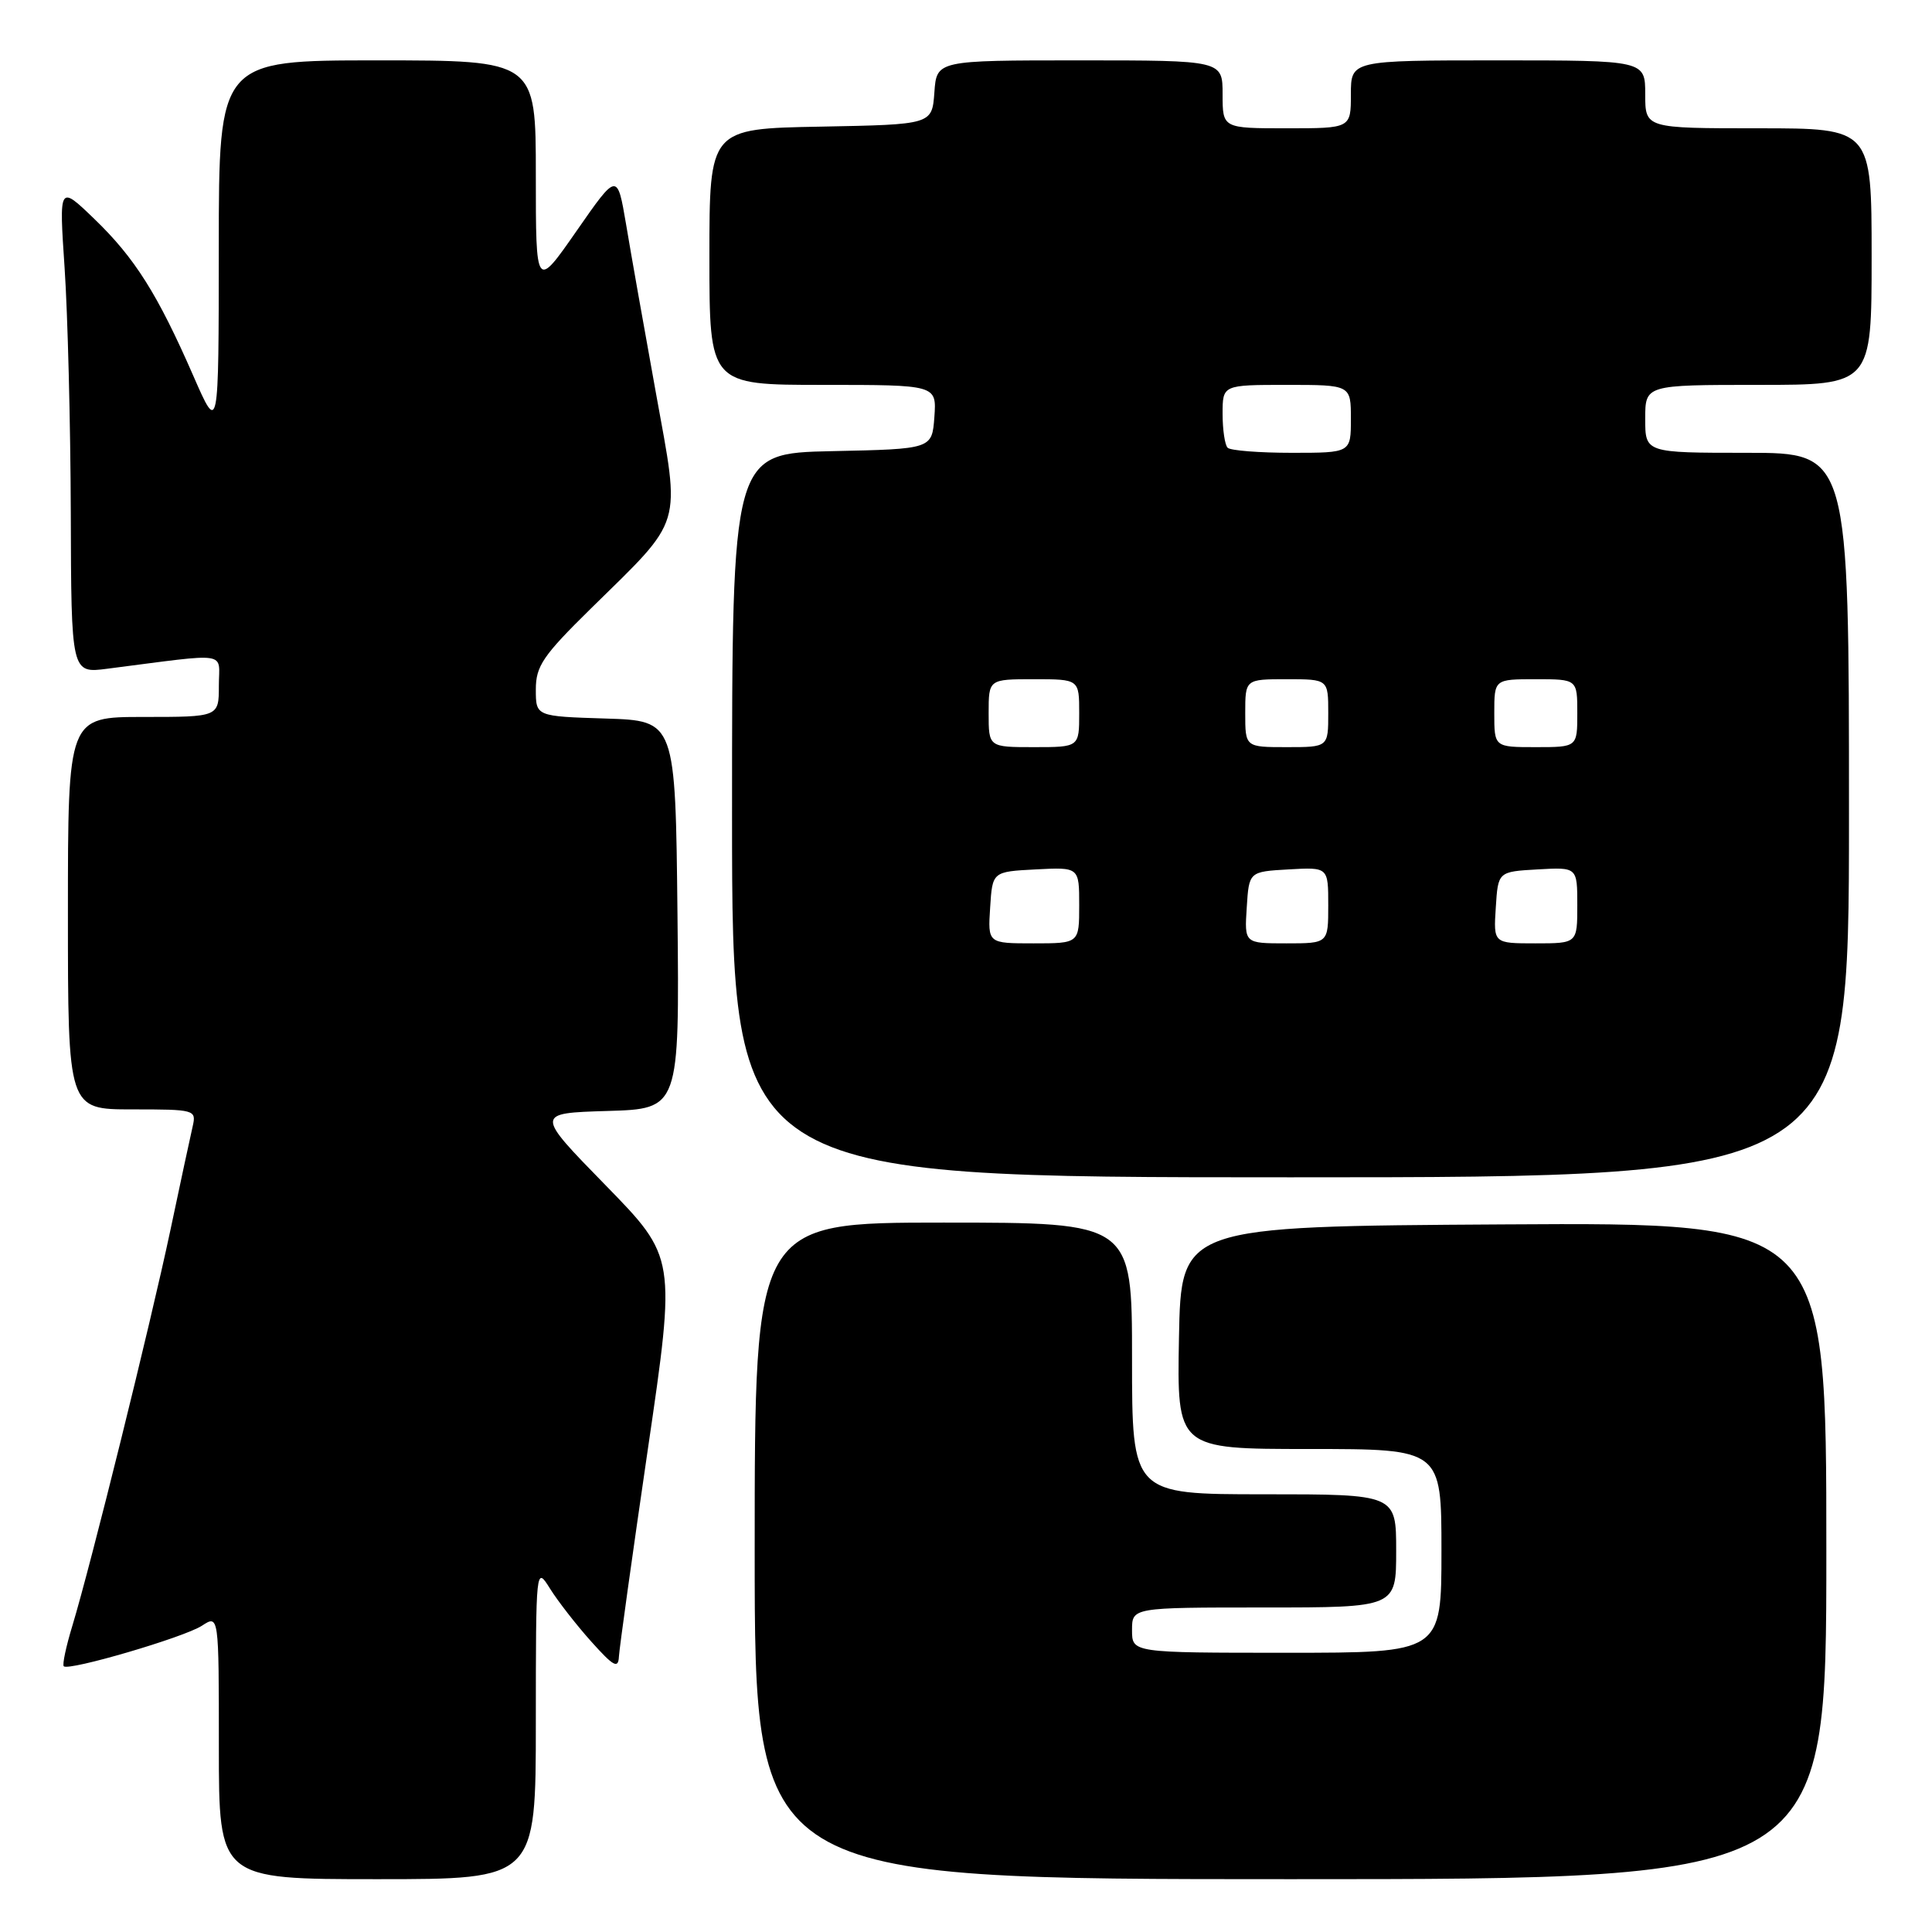 <?xml version="1.0" encoding="UTF-8" standalone="no"?>
<!DOCTYPE svg PUBLIC "-//W3C//DTD SVG 1.1//EN" "http://www.w3.org/Graphics/SVG/1.1/DTD/svg11.dtd" >
<svg xmlns="http://www.w3.org/2000/svg" xmlns:xlink="http://www.w3.org/1999/xlink" version="1.1" viewBox="0 0 256 256">
 <g >
 <path fill="currentColor"
d=" M 71.00 228.25 C 71.01 207.57 71.01 207.51 72.88 210.50 C 73.91 212.15 76.36 215.30 78.33 217.50 C 81.31 220.83 81.93 221.16 82.01 219.50 C 82.07 218.40 83.79 206.05 85.84 192.05 C 89.57 166.61 89.57 166.61 80.24 157.05 C 70.91 147.50 70.91 147.50 80.47 147.21 C 90.03 146.93 90.03 146.93 89.77 121.21 C 89.50 95.50 89.50 95.50 80.25 95.21 C 71.00 94.92 71.00 94.92 71.00 91.36 C 71.00 88.26 71.94 86.88 78.28 80.65 C 90.68 68.47 90.18 70.13 86.91 52.06 C 85.37 43.57 83.59 33.52 82.96 29.73 C 81.79 22.85 81.79 22.85 76.40 30.60 C 71.00 38.36 71.00 38.36 71.00 23.18 C 71.00 8.00 71.00 8.00 50.00 8.00 C 29.00 8.00 29.00 8.00 28.99 32.75 C 28.98 57.50 28.98 57.50 25.62 49.81 C 20.89 38.98 17.86 34.17 12.49 29.00 C 7.82 24.50 7.82 24.50 8.56 35.50 C 8.97 41.55 9.34 56.11 9.38 67.86 C 9.44 89.23 9.44 89.23 14.22 88.61 C 30.71 86.50 29.00 86.24 29.00 90.86 C 29.00 95.00 29.00 95.00 19.00 95.00 C 9.00 95.00 9.00 95.00 9.00 121.00 C 9.00 147.00 9.00 147.00 17.52 147.00 C 25.84 147.00 26.03 147.05 25.53 149.25 C 25.24 150.49 23.91 156.70 22.57 163.04 C 19.93 175.49 12.03 207.38 9.58 215.45 C 8.75 218.18 8.24 220.58 8.45 220.79 C 9.11 221.44 24.38 216.96 26.75 215.42 C 29.00 213.95 29.00 213.95 29.00 231.48 C 29.00 249.00 29.00 249.00 50.00 249.00 C 71.00 249.00 71.00 249.00 71.00 228.25 Z  M 242.00 205.49 C 242.00 161.98 242.00 161.98 199.25 162.24 C 156.50 162.50 156.50 162.50 156.22 177.25 C 155.95 192.00 155.95 192.00 173.47 192.00 C 191.00 192.00 191.00 192.00 191.00 205.50 C 191.00 219.00 191.00 219.00 170.50 219.00 C 150.00 219.00 150.00 219.00 150.00 216.00 C 150.00 213.00 150.00 213.00 167.50 213.00 C 185.00 213.00 185.00 213.00 185.00 205.50 C 185.00 198.00 185.00 198.00 167.50 198.00 C 150.00 198.00 150.00 198.00 150.00 180.00 C 150.00 162.00 150.00 162.00 125.00 162.00 C 100.00 162.00 100.00 162.00 100.00 205.50 C 100.00 249.00 100.00 249.00 171.00 249.00 C 242.00 249.00 242.00 249.00 242.00 205.49 Z  M 245.00 108.00 C 245.00 60.00 245.00 60.00 231.50 60.00 C 218.00 60.00 218.00 60.00 218.00 55.50 C 218.00 51.00 218.00 51.00 233.00 51.00 C 248.00 51.00 248.00 51.00 248.00 34.00 C 248.00 17.00 248.00 17.00 233.00 17.00 C 218.00 17.00 218.00 17.00 218.00 12.50 C 218.00 8.00 218.00 8.00 198.50 8.00 C 179.00 8.00 179.00 8.00 179.00 12.50 C 179.00 17.00 179.00 17.00 170.50 17.00 C 162.00 17.00 162.00 17.00 162.00 12.50 C 162.00 8.00 162.00 8.00 143.06 8.00 C 124.11 8.00 124.11 8.00 123.81 12.25 C 123.50 16.50 123.50 16.50 108.75 16.78 C 94.00 17.05 94.00 17.05 94.00 34.03 C 94.00 51.00 94.00 51.00 109.06 51.00 C 124.11 51.00 124.11 51.00 123.81 55.25 C 123.50 59.50 123.50 59.50 110.25 59.78 C 97.00 60.06 97.00 60.06 97.00 108.03 C 97.00 156.00 97.00 156.00 171.00 156.00 C 245.00 156.00 245.00 156.00 245.00 108.00 Z  M 131.20 120.25 C 131.50 115.50 131.50 115.50 137.25 115.20 C 143.00 114.90 143.00 114.90 143.00 119.95 C 143.00 125.00 143.00 125.00 136.95 125.00 C 130.89 125.00 130.89 125.00 131.20 120.25 Z  M 165.20 120.25 C 165.50 115.50 165.50 115.50 170.75 115.20 C 176.00 114.90 176.00 114.90 176.00 119.95 C 176.00 125.00 176.00 125.00 170.45 125.00 C 164.89 125.00 164.89 125.00 165.20 120.25 Z  M 198.20 120.25 C 198.50 115.50 198.50 115.50 203.75 115.20 C 209.00 114.90 209.00 114.90 209.00 119.95 C 209.00 125.00 209.00 125.00 203.45 125.00 C 197.89 125.00 197.89 125.00 198.20 120.25 Z  M 131.00 94.50 C 131.00 90.00 131.00 90.00 137.00 90.00 C 143.00 90.00 143.00 90.00 143.00 94.50 C 143.00 99.00 143.00 99.00 137.00 99.00 C 131.00 99.00 131.00 99.00 131.00 94.50 Z  M 165.00 94.50 C 165.00 90.00 165.00 90.00 170.50 90.00 C 176.00 90.00 176.00 90.00 176.00 94.50 C 176.00 99.00 176.00 99.00 170.50 99.00 C 165.00 99.00 165.00 99.00 165.00 94.50 Z  M 198.00 94.50 C 198.00 90.00 198.00 90.00 203.50 90.00 C 209.00 90.00 209.00 90.00 209.00 94.50 C 209.00 99.00 209.00 99.00 203.50 99.00 C 198.00 99.00 198.00 99.00 198.00 94.50 Z  M 162.67 59.33 C 162.30 58.97 162.00 56.94 162.00 54.83 C 162.00 51.00 162.00 51.00 170.50 51.00 C 179.00 51.00 179.00 51.00 179.00 55.50 C 179.00 60.00 179.00 60.00 171.17 60.00 C 166.86 60.00 163.03 59.70 162.67 59.33 Z "/>
</g>
</svg>